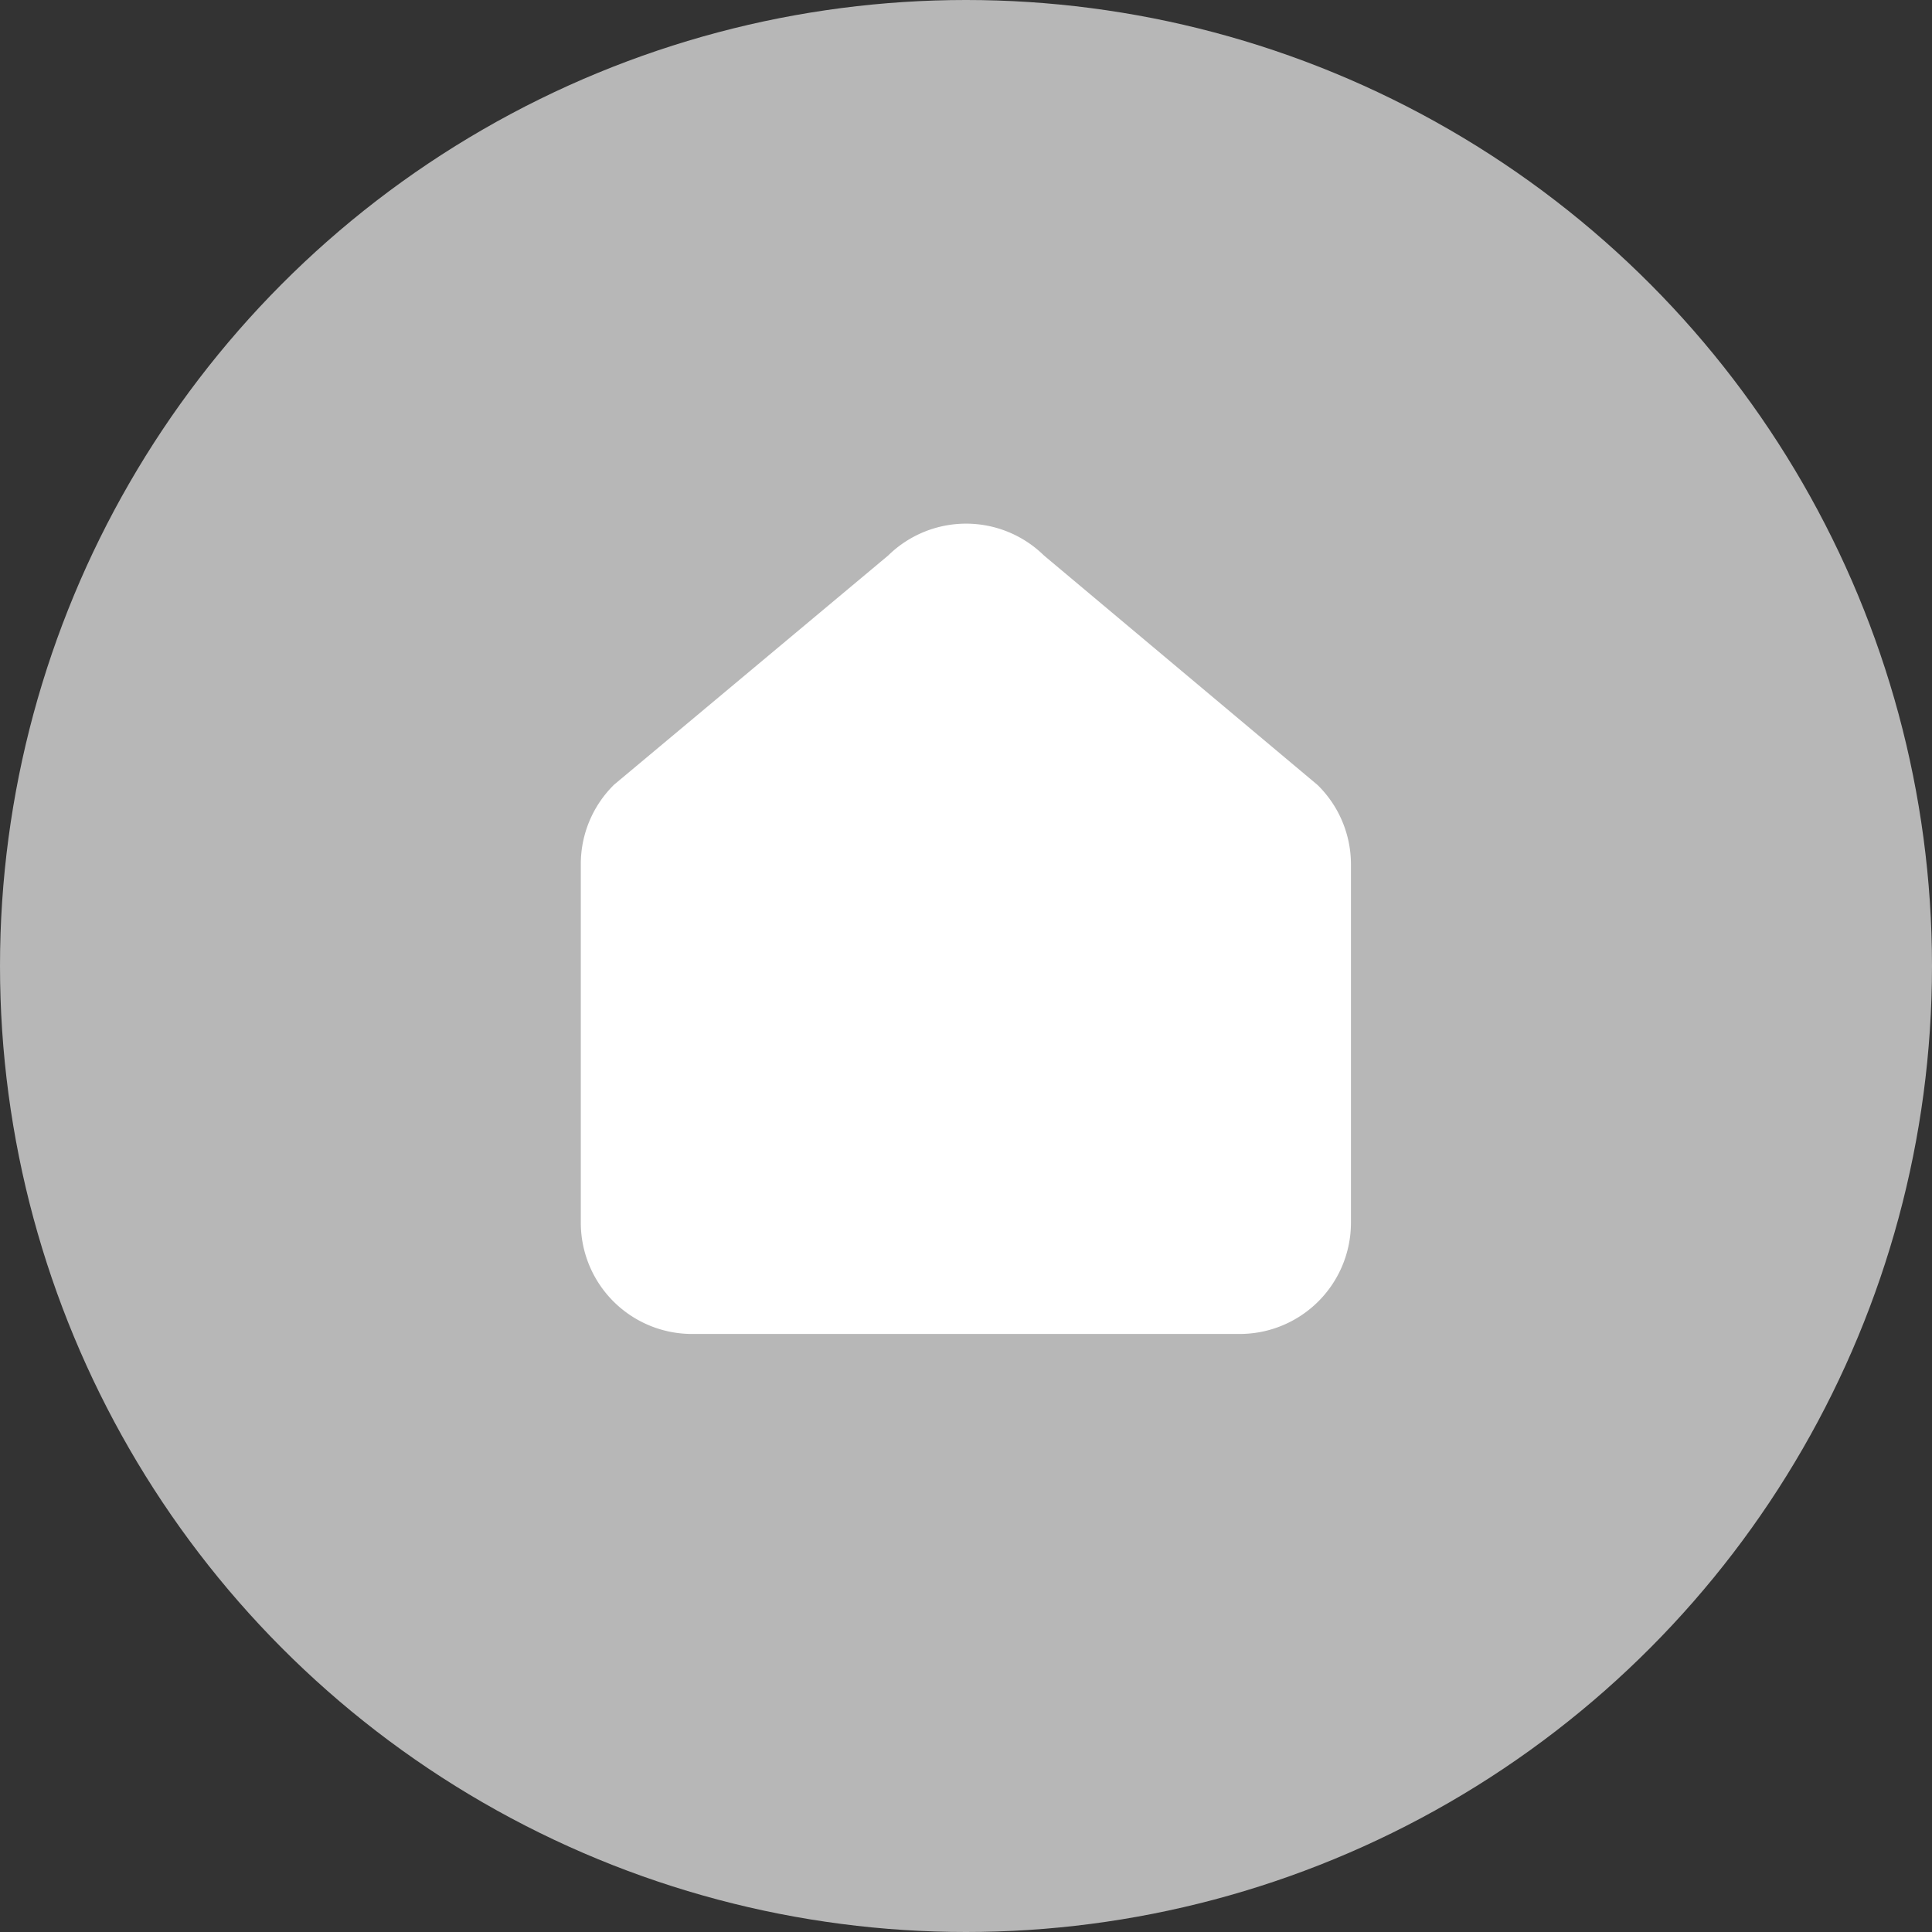 <svg xmlns="http://www.w3.org/2000/svg" width="24" height="24" viewBox="0 0 24 24">
    <rect x="0" y="0" width="24" height="24" fill="#333333" stroke="none"/>
    <defs>
        <clipPath id="0k4pvc25oa">
            <path data-name="패스 65890" d="M8.19 10.071H1.382A1.382 1.382 0 0 1 0 8.69V4.234a1.381 1.381 0 0 1 .414-.987L3.819.4a1.381 1.381 0 0 1 1.934 0l3.4 2.852a1.381 1.381 0 0 1 .414.987V8.69a1.382 1.382 0 0 1-1.377 1.381" transform="translate(0 -.001)" style="fill:#fff"/>
        </clipPath>
    </defs>
    <g data-name="icon_24px_homepage" transform="translate(-101 -16)">
        <circle data-name="타원 199" cx="12" cy="12" r="12" transform="translate(101 16)" style="fill:#b7b7b7"/>
        <path data-name="패스 65889" d="M8.19 10.071H1.382A1.382 1.382 0 0 1 0 8.69V4.234a1.381 1.381 0 0 1 .414-.987L3.819.4a1.381 1.381 0 0 1 1.934 0l3.4 2.852a1.381 1.381 0 0 1 .414.987V8.69a1.382 1.382 0 0 1-1.377 1.381" transform="translate(108.215 22.5)" style="fill:#fff"/>
        <g style="clip-path:url(#0k4pvc25oa)">
            <path data-name="선 353" transform="translate(113.001 29.929)" style="fill:none;stroke:#b7b7b7;stroke-linecap:round;stroke-miterlimit:10" d="M0 0v2.871"/>
        </g>
    </g>
</svg>

